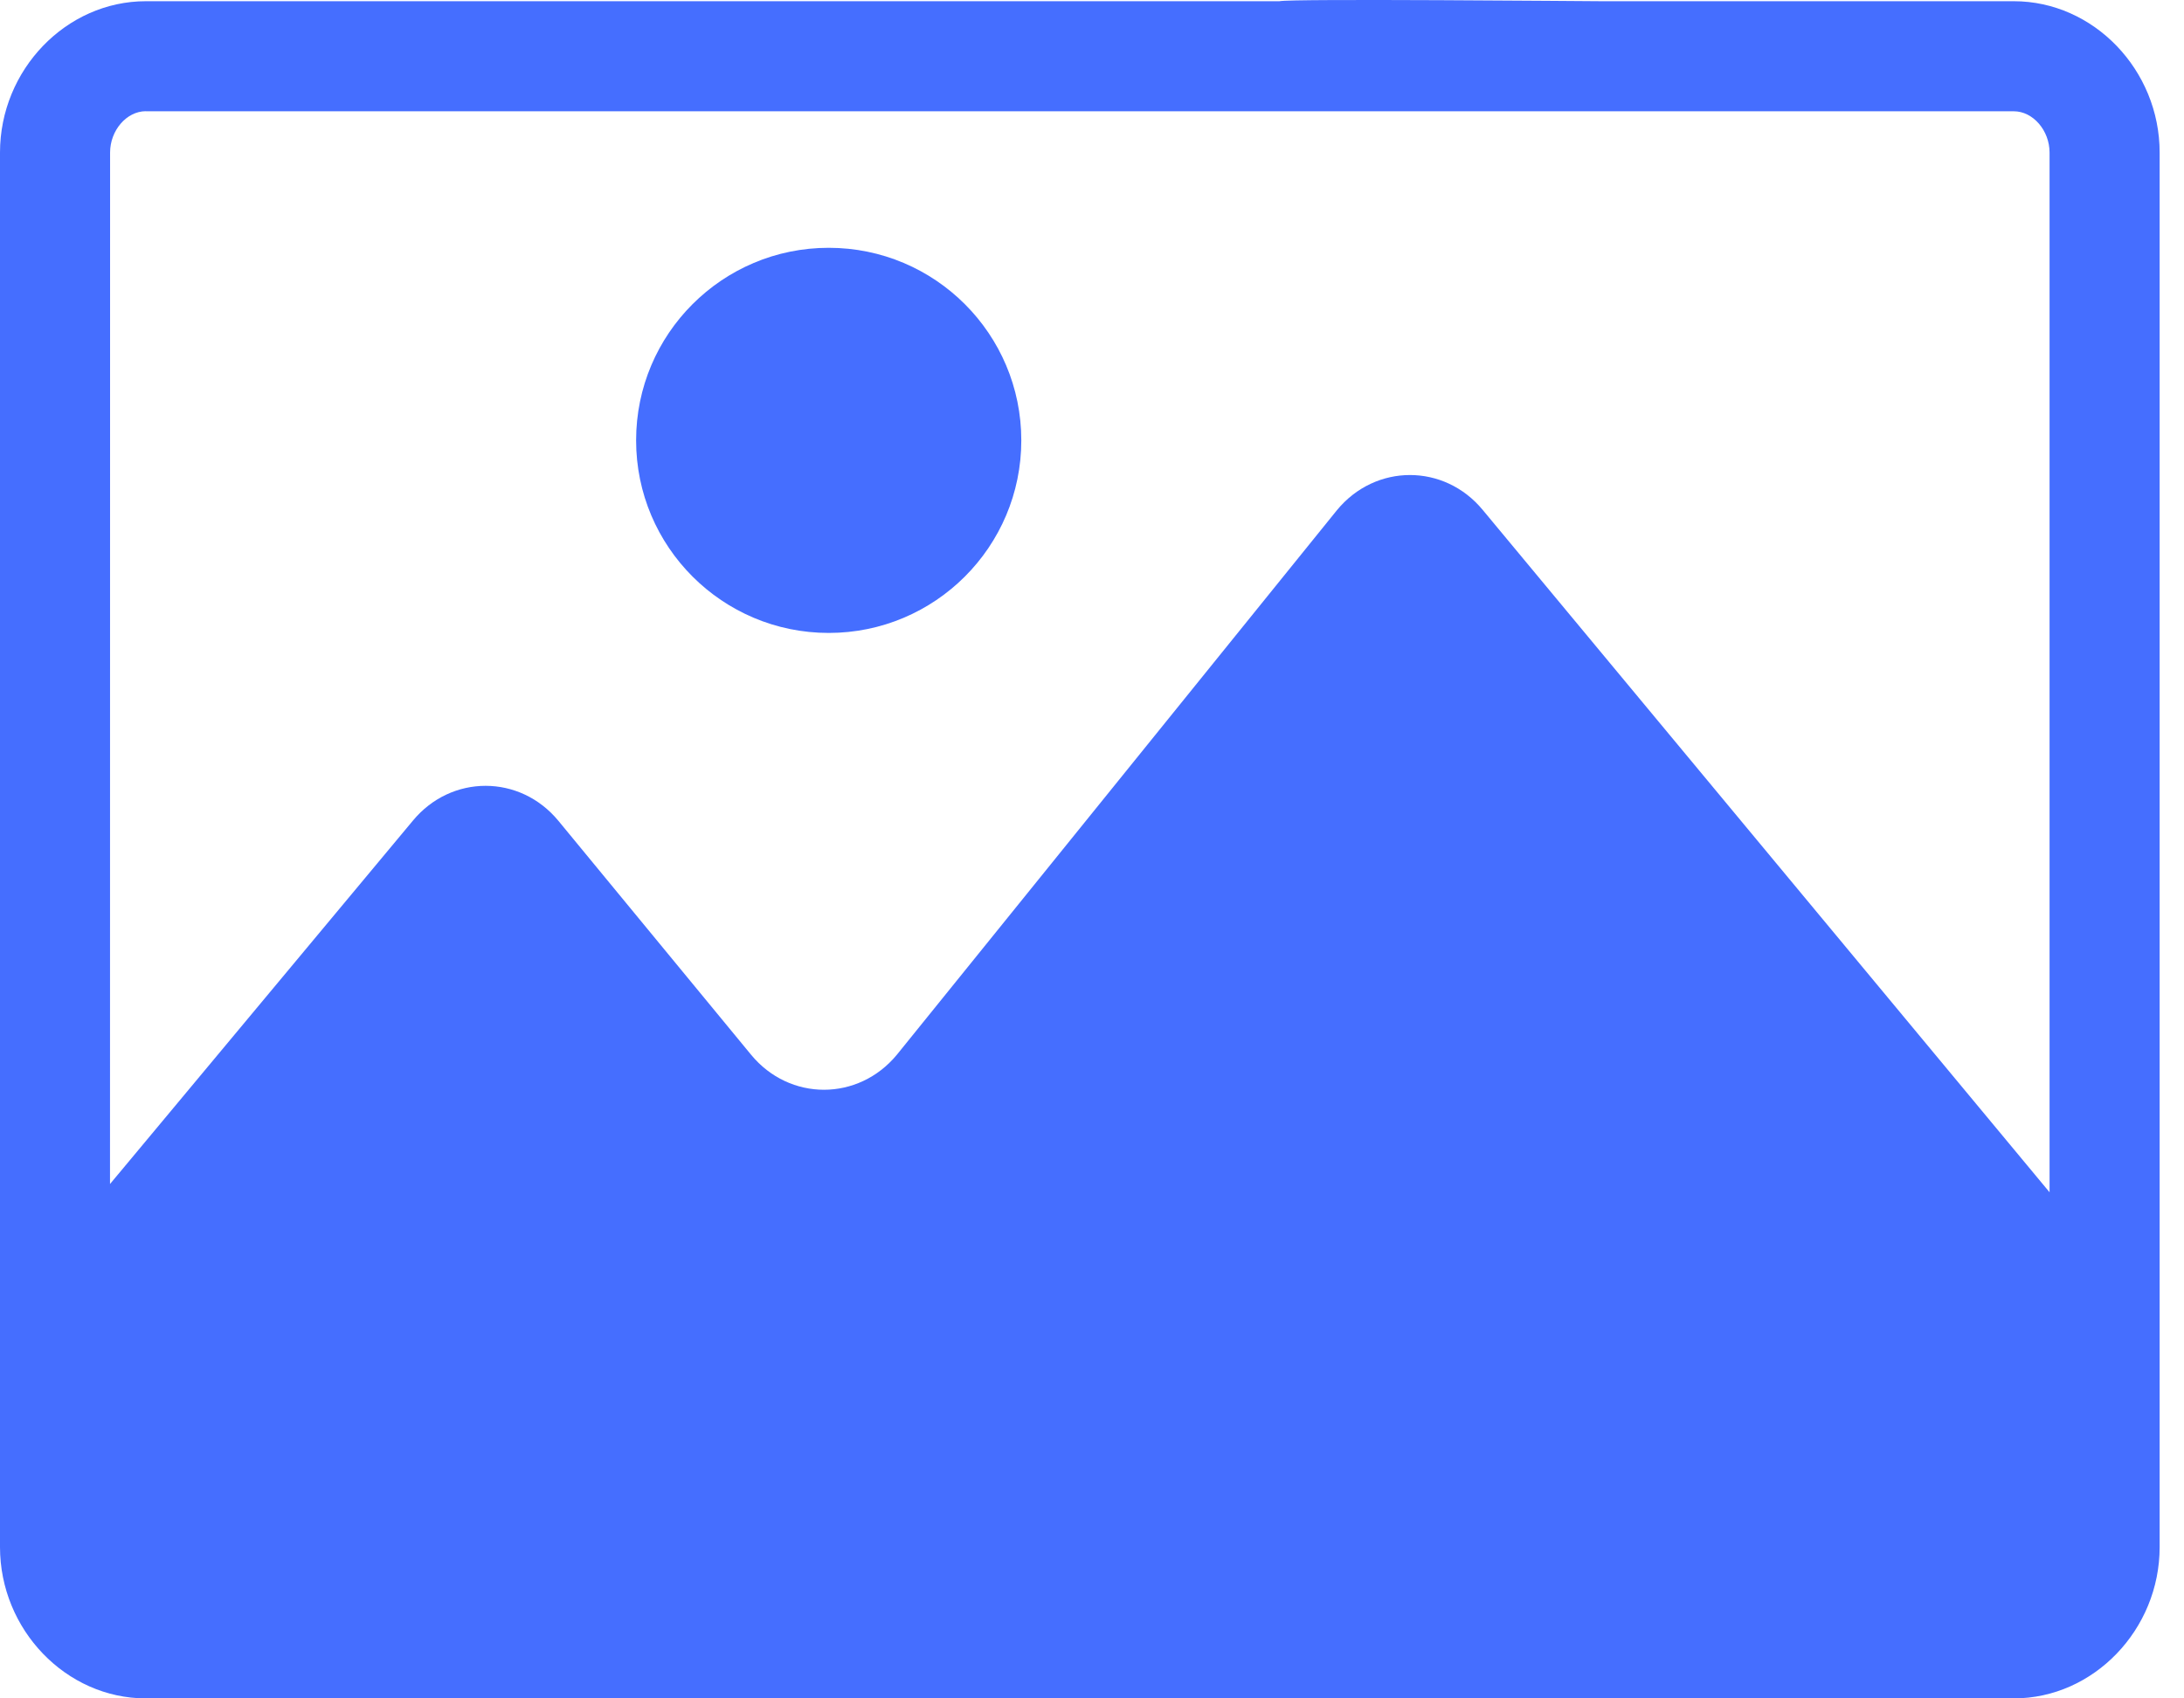<svg width="27" height="21" viewBox="0 0 27 21" fill="none" xmlns="http://www.w3.org/2000/svg">
<path d="M24.896 0.015H21.971H21.101L19.795 0.015C19.659 0.015 15.953 -0.019 15.817 0.015L12.006 0.015H1.803C0.816 0.015 0 0.865 0 1.886V19.129C0 20.15 0.816 21 1.803 21H24.896C25.882 21 26.699 20.15 26.699 19.129L26.699 1.886C26.699 0.865 25.883 0.015 24.896 0.015L24.896 0.015ZM1.803 1.376H24.896C25.134 1.376 25.338 1.614 25.338 1.886V14.742L18.332 6.307C17.856 5.729 17.006 5.729 16.529 6.307L11.088 13.041C10.611 13.619 9.761 13.619 9.285 13.041L6.904 10.15C6.428 9.572 5.578 9.572 5.102 10.15L1.36 14.64L1.361 1.886C1.361 1.613 1.565 1.375 1.803 1.375L1.803 1.376Z" fill="#456EFF"/>
<path d="M12.626 5.445C12.626 6.76 11.56 7.826 10.245 7.826C8.93 7.826 7.864 6.76 7.864 5.445C7.864 4.13 8.93 3.064 10.245 3.064C11.56 3.064 12.626 4.13 12.626 5.445Z" fill="#456EFF"/>
</svg>
